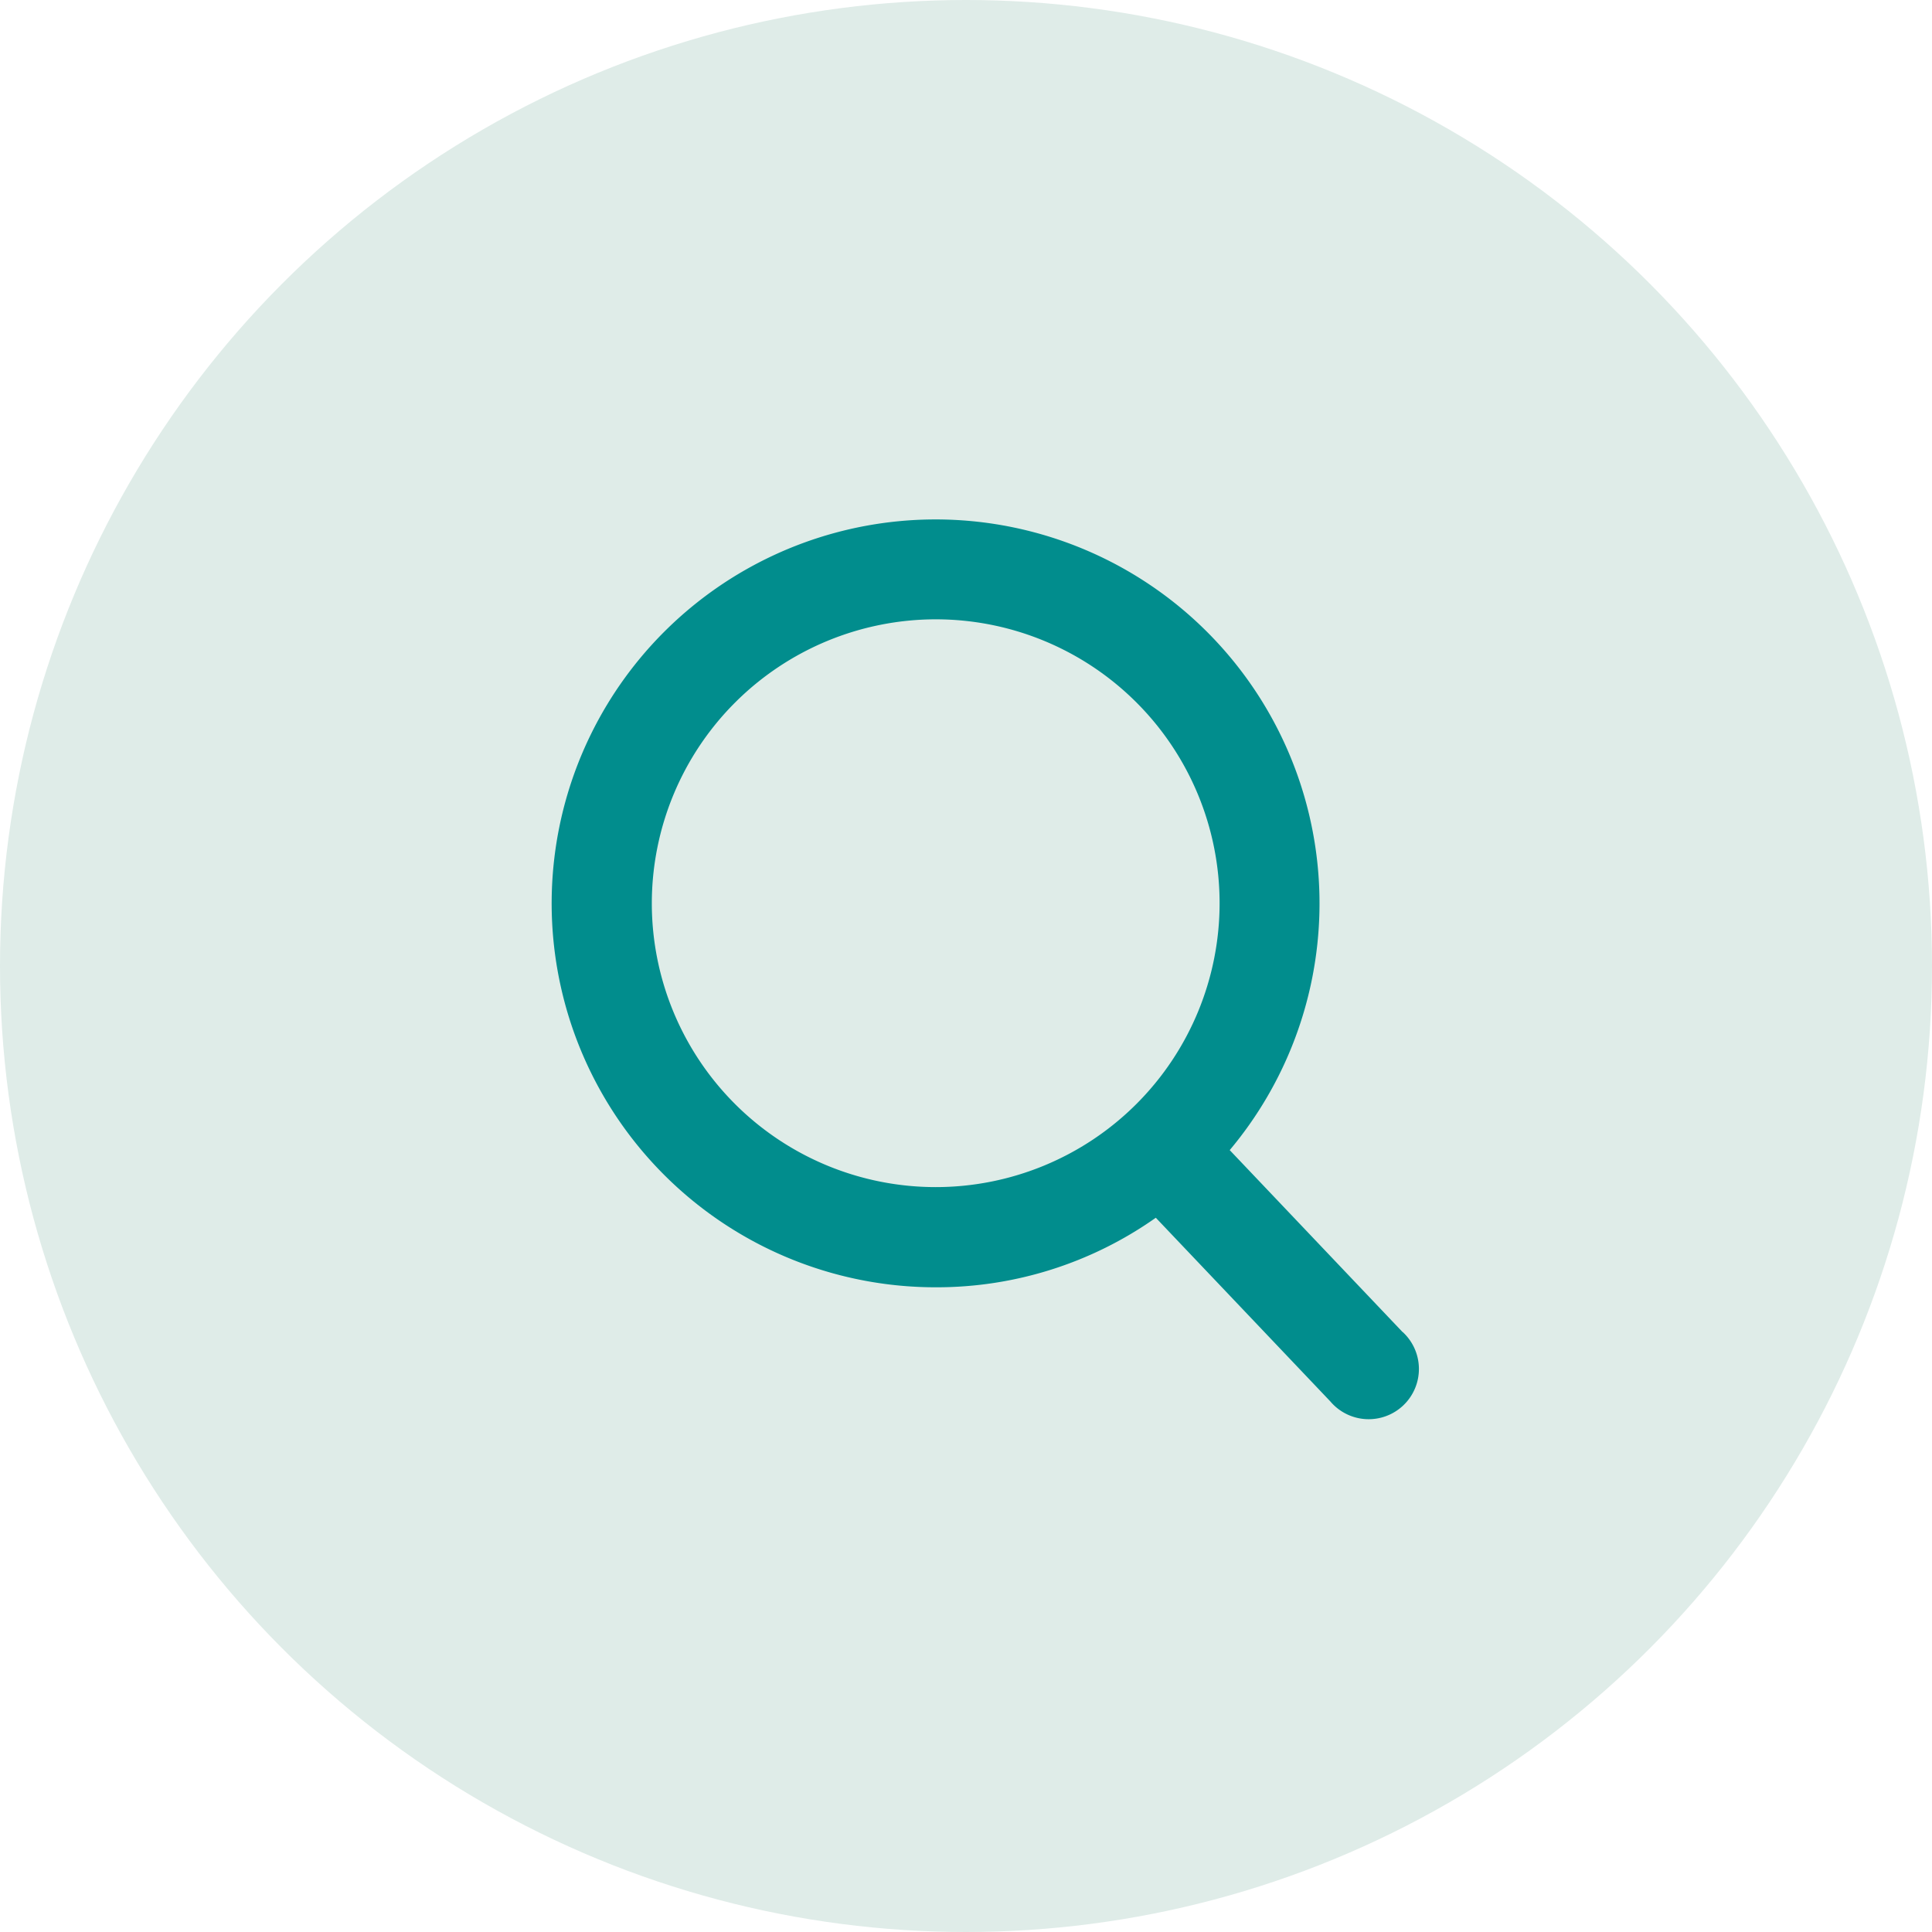 <svg xmlns="http://www.w3.org/2000/svg" width="50" height="50" viewBox="0 0 50 50">
  <g id="Сгруппировать_7904" data-name="Сгруппировать 7904" transform="translate(-1327 -1244)">
    <circle id="Эллипс_41" data-name="Эллипс 41" cx="25" cy="25" r="25" transform="translate(1327 1244)" fill="#dfece8"/>
    <path id="search" d="M23.007,21.039l-4.474-4.709a9.936,9.936,0,1,0-7.608,3.55,9.834,9.834,0,0,0,5.695-1.8l4.518,4.755a1.3,1.3,0,1,0,1.869-1.8ZM10.924,2.593A7.347,7.347,0,1,1,3.577,9.94,7.355,7.355,0,0,1,10.924,2.593Z" transform="translate(1340.292 1257.435)" fill="#018d8d"/>
  </g>
</svg>
